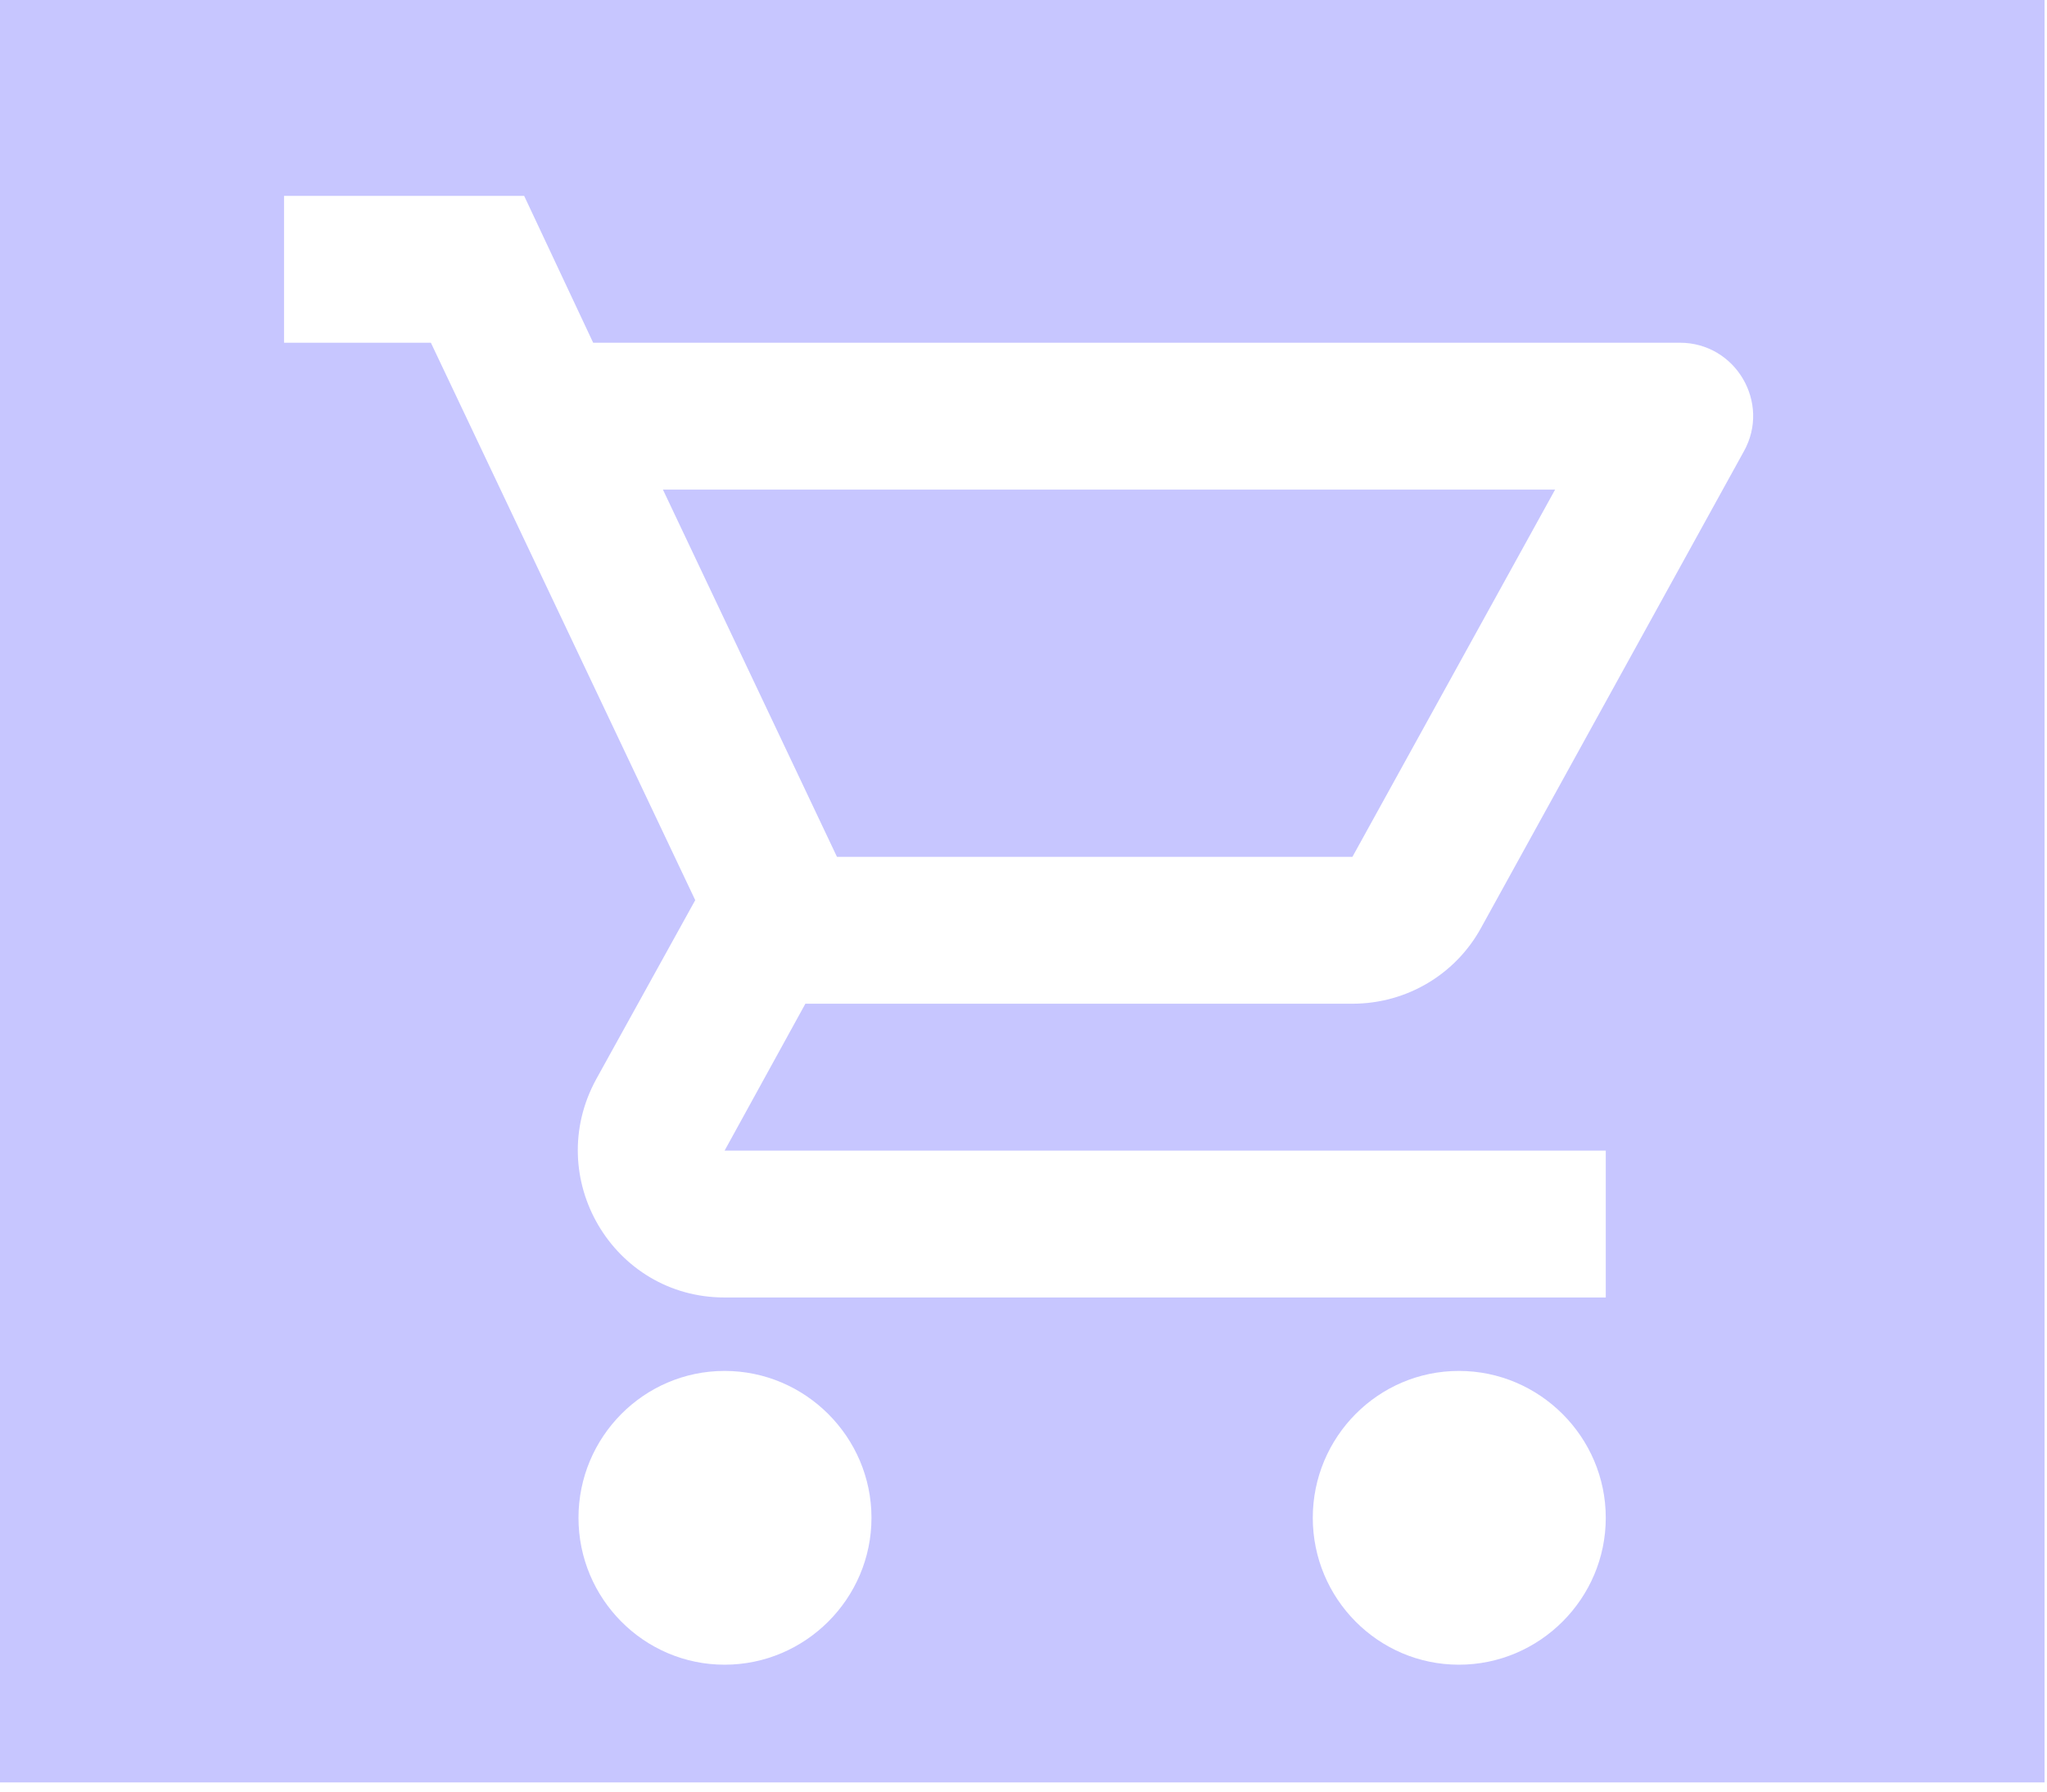 <svg width="209" height="183" viewBox="0 0 209 183" fill="none" xmlns="http://www.w3.org/2000/svg">
<rect width="208.75" height="182.02" fill="#C7C6FF"/>
<g filter="url(#filter0_d_321_188)">
<path d="M138.084 98.5C143.707 98.5 148.656 95.425 151.205 90.775L178.045 42.1C180.819 37.15 177.22 31 171.522 31H60.563L53.516 16H29V31H43.994L70.984 87.925L60.863 106.225C55.39 116.275 62.587 128.5 73.983 128.5H163.95V113.5H73.983L82.23 98.5H138.084ZM67.686 46H158.777L138.084 83.5H85.454L67.686 46ZM73.983 136C65.736 136 59.064 142.75 59.064 151C59.064 159.25 65.736 166 73.983 166C82.23 166 88.978 159.25 88.978 151C88.978 142.75 82.23 136 73.983 136ZM148.955 136C140.709 136 134.036 142.75 134.036 151C134.036 159.25 140.709 166 148.955 166C157.202 166 163.95 159.25 163.95 151C163.95 142.75 157.202 136 148.955 136Z" fill="white"/>
</g>
<defs>
<filter id="filter0_d_321_188" x="25" y="16" width="158" height="158" filterUnits="userSpaceOnUse" color-interpolation-filters="sRGB">
<feFlood flood-opacity="0" result="BackgroundImageFix"/>
<feColorMatrix in="SourceAlpha" type="matrix" values="0 0 0 0 0 0 0 0 0 0 0 0 0 0 0 0 0 0 127 0" result="hardAlpha"/>
<feOffset dy="4"/>
<feGaussianBlur stdDeviation="2"/>
<feComposite in2="hardAlpha" operator="out"/>
<feColorMatrix type="matrix" values="0 0 0 0 0 0 0 0 0 0 0 0 0 0 0 0 0 0 0.25 0"/>
<feBlend mode="normal" in2="BackgroundImageFix" result="effect1_dropShadow_321_188"/>
<feBlend mode="normal" in="SourceGraphic" in2="effect1_dropShadow_321_188" result="shape"/>
</filter>
</defs>
</svg>
